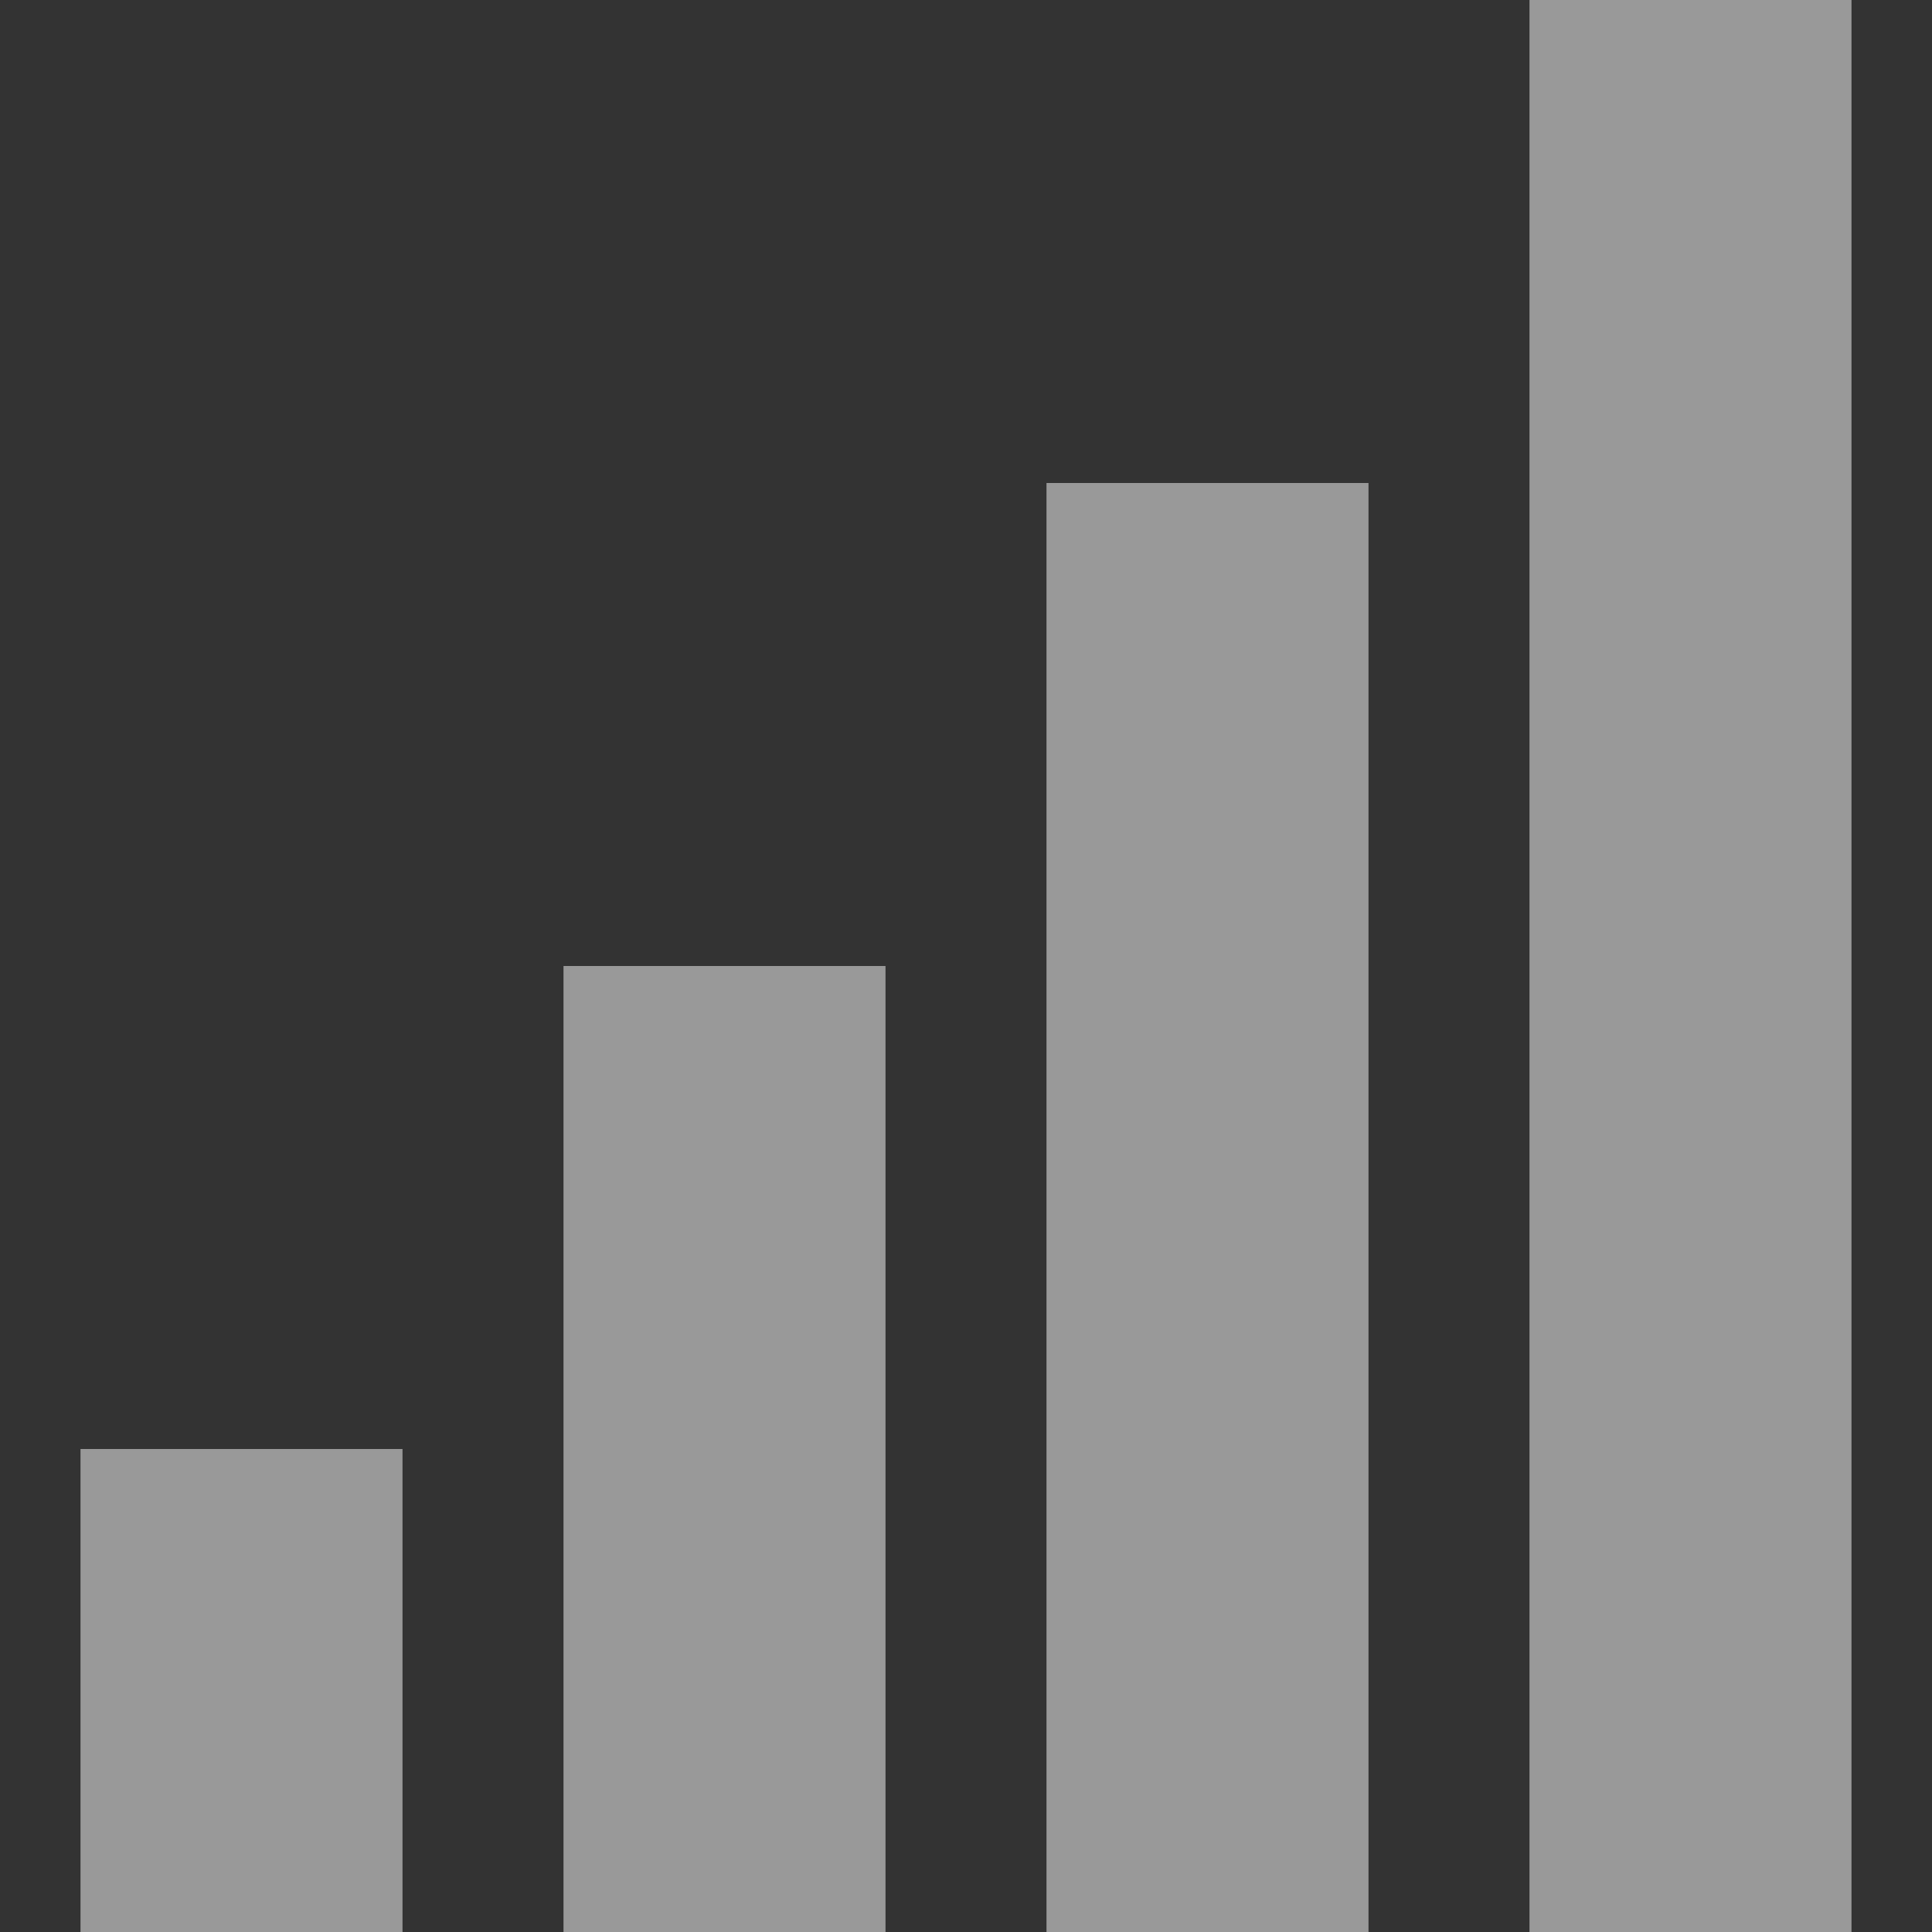 <svg width="18" height="18" fill="none" xmlns="http://www.w3.org/2000/svg"><rect width="100%" height="100%" fill="#333333" stroke="none"/><path fill-rule="evenodd" clip-rule="evenodd" d="M17.25 0h-3v18h3V0zm-4.5 4.5h-3V18h3V4.5zM5.25 9h3v9h-3V9zm-1.5 4.5h-3V18h3v-4.5z" fill="#fff" opacity=".5"/></svg>